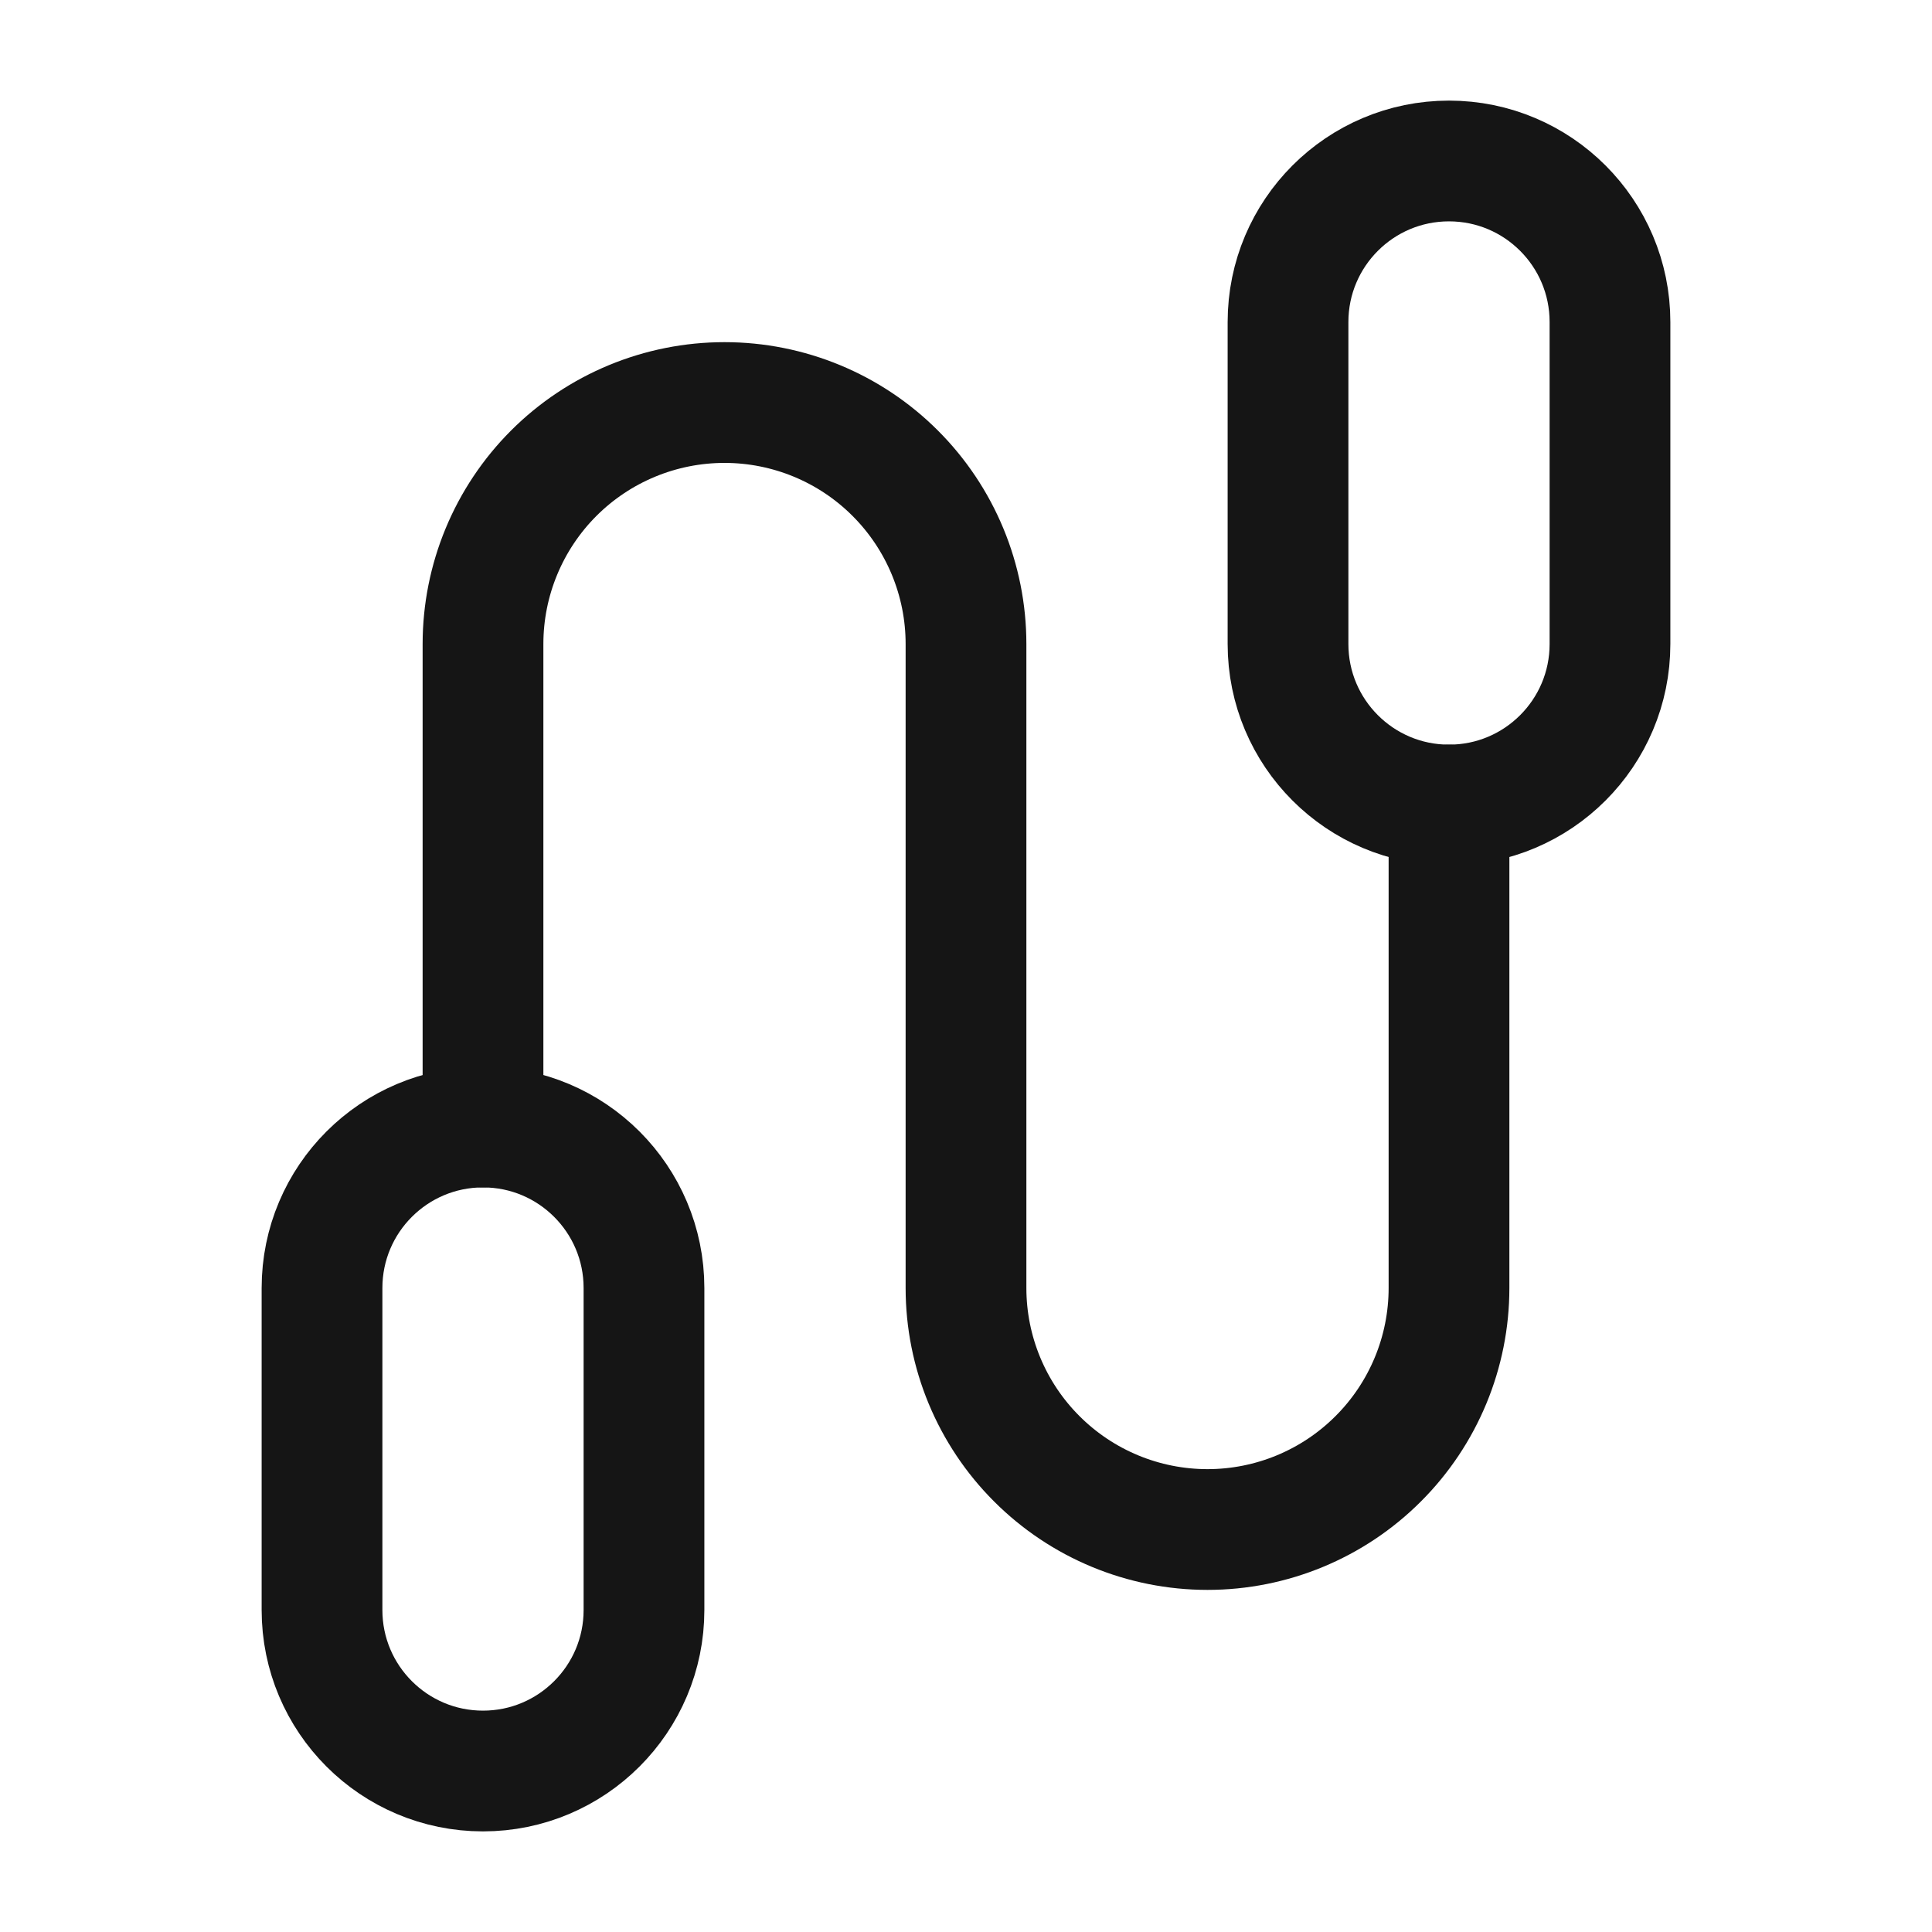 <svg width="40" height="40" viewBox="0 0 40 40" fill="none" xmlns="http://www.w3.org/2000/svg">
<path d="M13.333 26.667C13.333 24.826 11.841 23.334 10 23.334C8.159 23.334 6.667 24.826 6.667 26.667V33.334C6.667 35.174 8.159 36.667 10 36.667C11.841 36.667 13.333 35.174 13.333 33.334V26.667Z" stroke="#151515" stroke-width="2.5" stroke-linecap="round" stroke-linejoin="round"/>
<path d="M33.333 6.667C33.333 4.826 31.841 3.333 30 3.333C28.159 3.333 26.667 4.826 26.667 6.667V13.334C26.667 15.174 28.159 16.667 30 16.667C31.841 16.667 33.333 15.174 33.333 13.334V6.667Z" stroke="#151515" stroke-width="2.5" stroke-linecap="round" stroke-linejoin="round"/>
<path d="M10 23.334V13.334C10 12.007 10.527 10.736 11.464 9.798C12.402 8.86 13.674 8.334 15 8.334V8.334C16.326 8.334 17.598 8.86 18.535 9.798C19.473 10.736 20 12.007 20 13.334V26.667C20 27.993 20.527 29.265 21.465 30.202C22.402 31.14 23.674 31.667 25 31.667C26.326 31.667 27.598 31.14 28.535 30.202C29.473 29.265 30 27.993 30 26.667V16.667" stroke="#151515" stroke-width="2.5" stroke-linecap="round" stroke-linejoin="round"/>
</svg>
